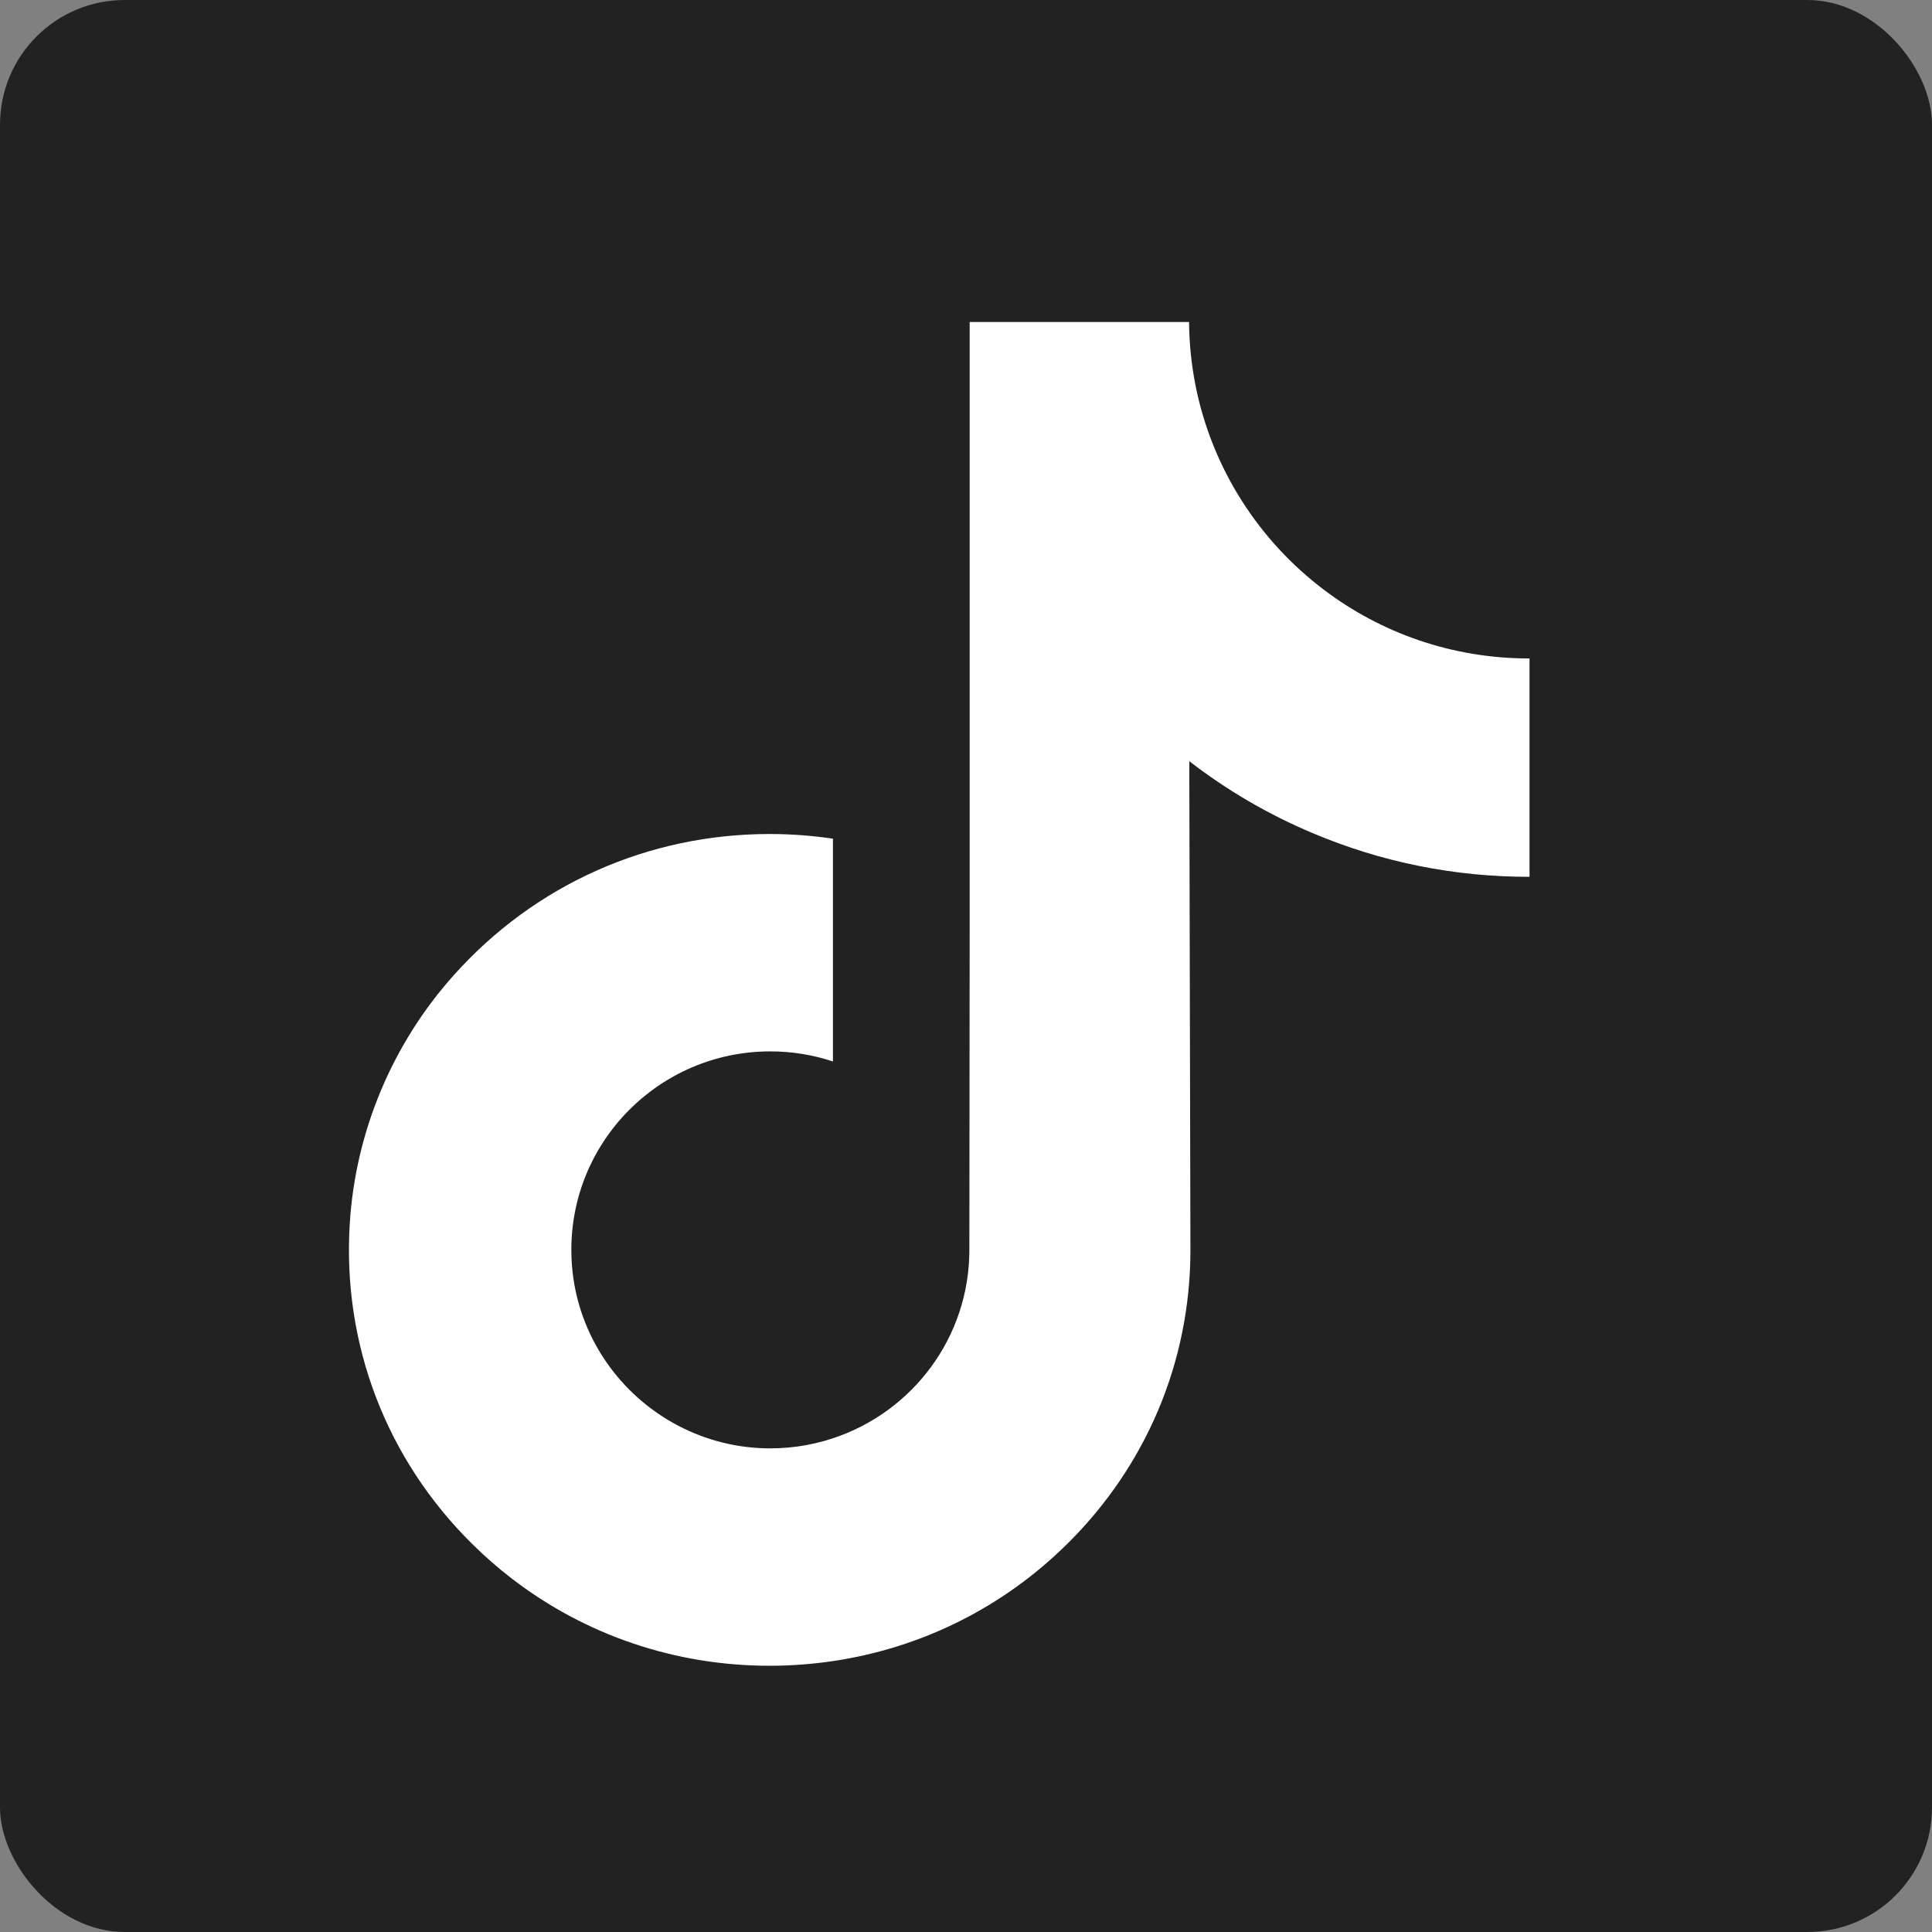 <svg width="31" height="31" viewBox="0 0 31 31" fill="none" xmlns="http://www.w3.org/2000/svg">
    <rect x="0" y="0" width="31" height="31" fill="#808080" stroke="none"/>
    <rect width="31" height="31" rx="2" fill="#222222"/>
    <path d="M24.532 10.565C23.299 10.565 22.162 10.157 21.249 9.468C20.202 8.679 19.449 7.521 19.183 6.186C19.118 5.856 19.082 5.515 19.079 5.167H15.559V14.786L15.554 20.055C15.554 21.464 14.637 22.658 13.365 23.078C12.996 23.2 12.598 23.258 12.183 23.235C11.653 23.206 11.157 23.046 10.725 22.788C9.807 22.239 9.184 21.243 9.168 20.103C9.141 18.322 10.581 16.87 12.361 16.87C12.712 16.87 13.049 16.927 13.365 17.032V14.402V13.457C13.032 13.408 12.693 13.382 12.35 13.382C10.402 13.382 8.58 14.192 7.278 15.651C6.293 16.753 5.703 18.16 5.612 19.635C5.492 21.572 6.201 23.414 7.576 24.773C7.778 24.973 7.99 25.158 8.212 25.329C9.391 26.236 10.832 26.728 12.35 26.728C12.693 26.728 13.032 26.702 13.365 26.653C14.783 26.443 16.092 25.794 17.124 24.773C18.393 23.519 19.094 21.855 19.101 20.083L19.083 12.214C19.688 12.681 20.35 13.068 21.06 13.367C22.165 13.834 23.336 14.07 24.542 14.069V11.513V10.564C24.542 10.565 24.532 10.565 24.532 10.565V10.565Z" fill="white"/>
</svg>
